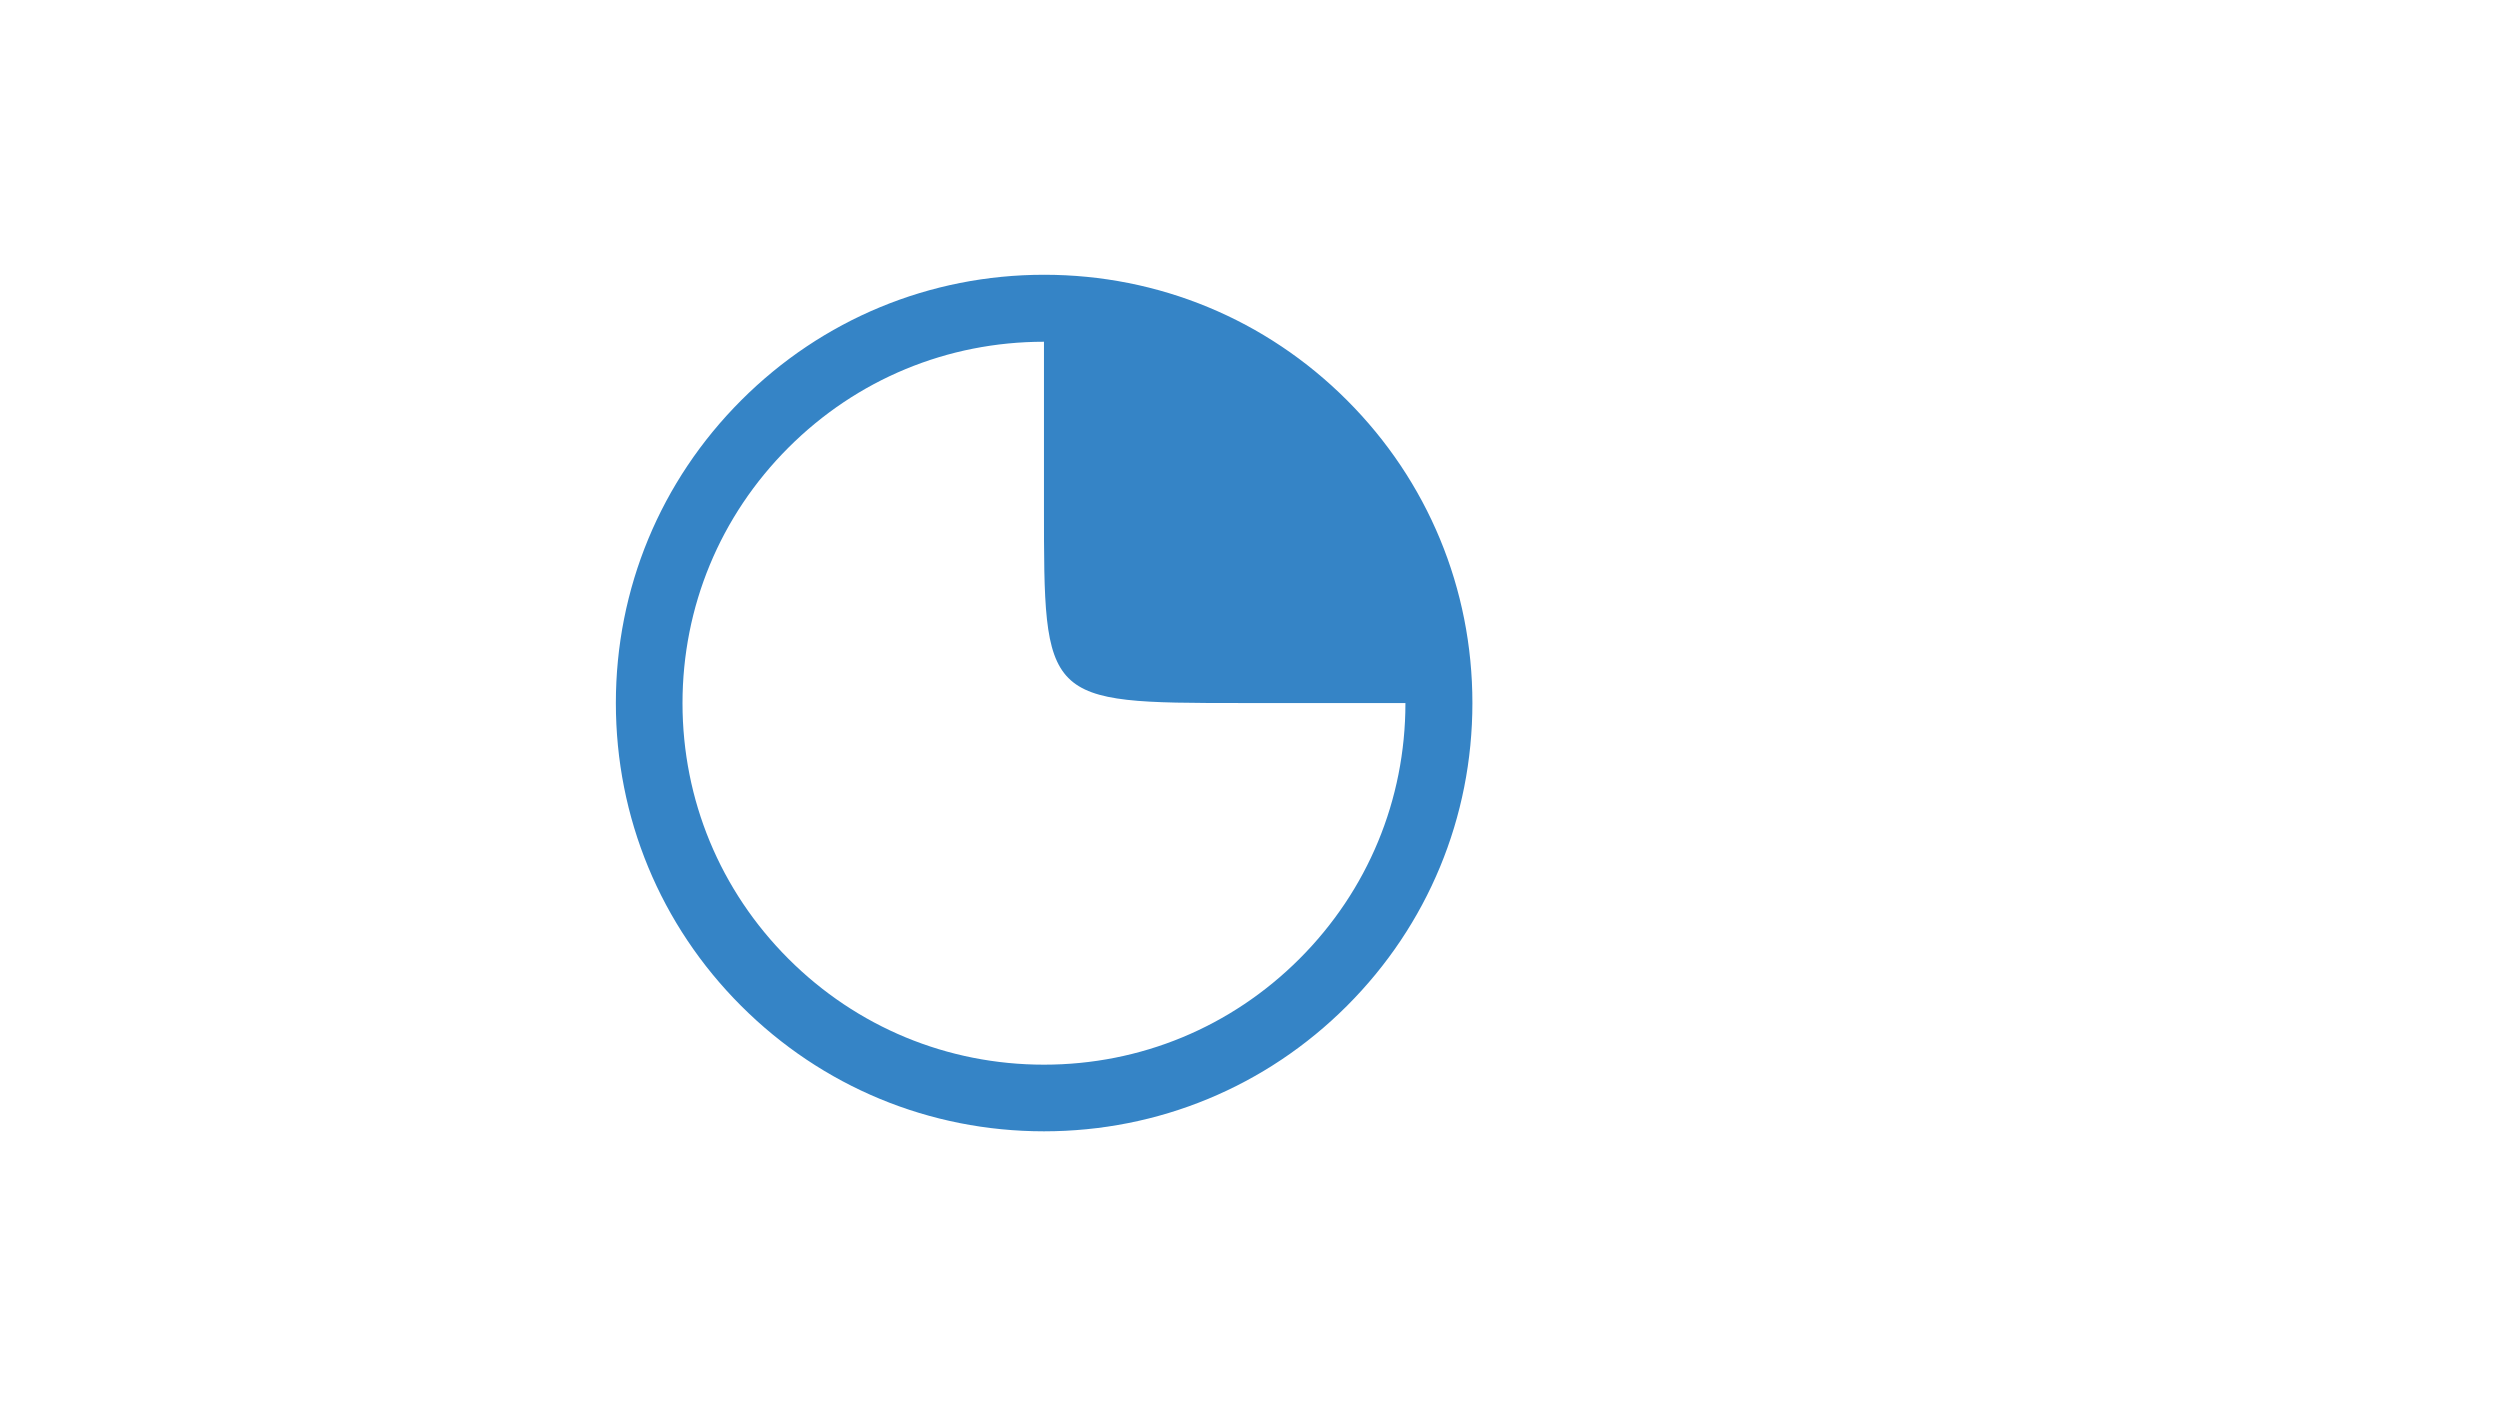 <?xml version="1.0" encoding="utf-8"?>
<!-- Generator: Adobe Illustrator 16.0.0, SVG Export Plug-In . SVG Version: 6.00 Build 0)  -->
<!DOCTYPE svg PUBLIC "-//W3C//DTD SVG 1.1//EN" "http://www.w3.org/Graphics/SVG/1.1/DTD/svg11.dtd">
<svg version="1.1" id="Ebene_1" xmlns="http://www.w3.org/2000/svg" xmlns:xlink="http://www.w3.org/1999/xlink" x="0px" y="0px"
	 width="1280px" height="720px" viewBox="0 0 1280 720" enable-background="new 0 0 1280 720" xml:space="preserve">
<g>
	<path fill="#3584C6" d="M534.51,579.232c-58.581,0-113.657-22.834-155.049-64.226c-41.392-41.393-64.141-96.468-64.141-155.05
		c0-58.582,22.834-113.657,64.226-155.049c41.392-41.393,96.467-64.227,155.049-64.227s113.657,22.834,155.049,64.227
		c41.393,41.392,64.227,96.467,64.227,155.049c0,58.582-22.834,113.657-64.227,155.05
		C648.253,556.398,593.092,579.232,534.51,579.232z M534.51,174.976c-49.431,0-95.868,19.242-130.847,54.22
		c-34.978,34.978-54.22,81.416-54.22,130.847c0,49.431,19.242,95.869,54.22,130.847c34.979,34.978,81.416,54.22,130.847,54.22
		c49.432,0,95.869-19.242,130.848-54.22c34.978-34.978,54.22-81.416,54.22-130.847c0-49.432-19.242-95.869-54.22-130.847
		C630.465,194.218,583.941,174.976,534.51,174.976z"/>
</g>
<path id="polygon7" fill="#3584C6" d="M689.046,216.71L534.51,157.872c0,0,0,67.39,0,101.085c0,100.487-0.342,101,101.086,101
	c33.695,0,101.086,0,101.086,0L689.046,216.71z"/>
</svg>
